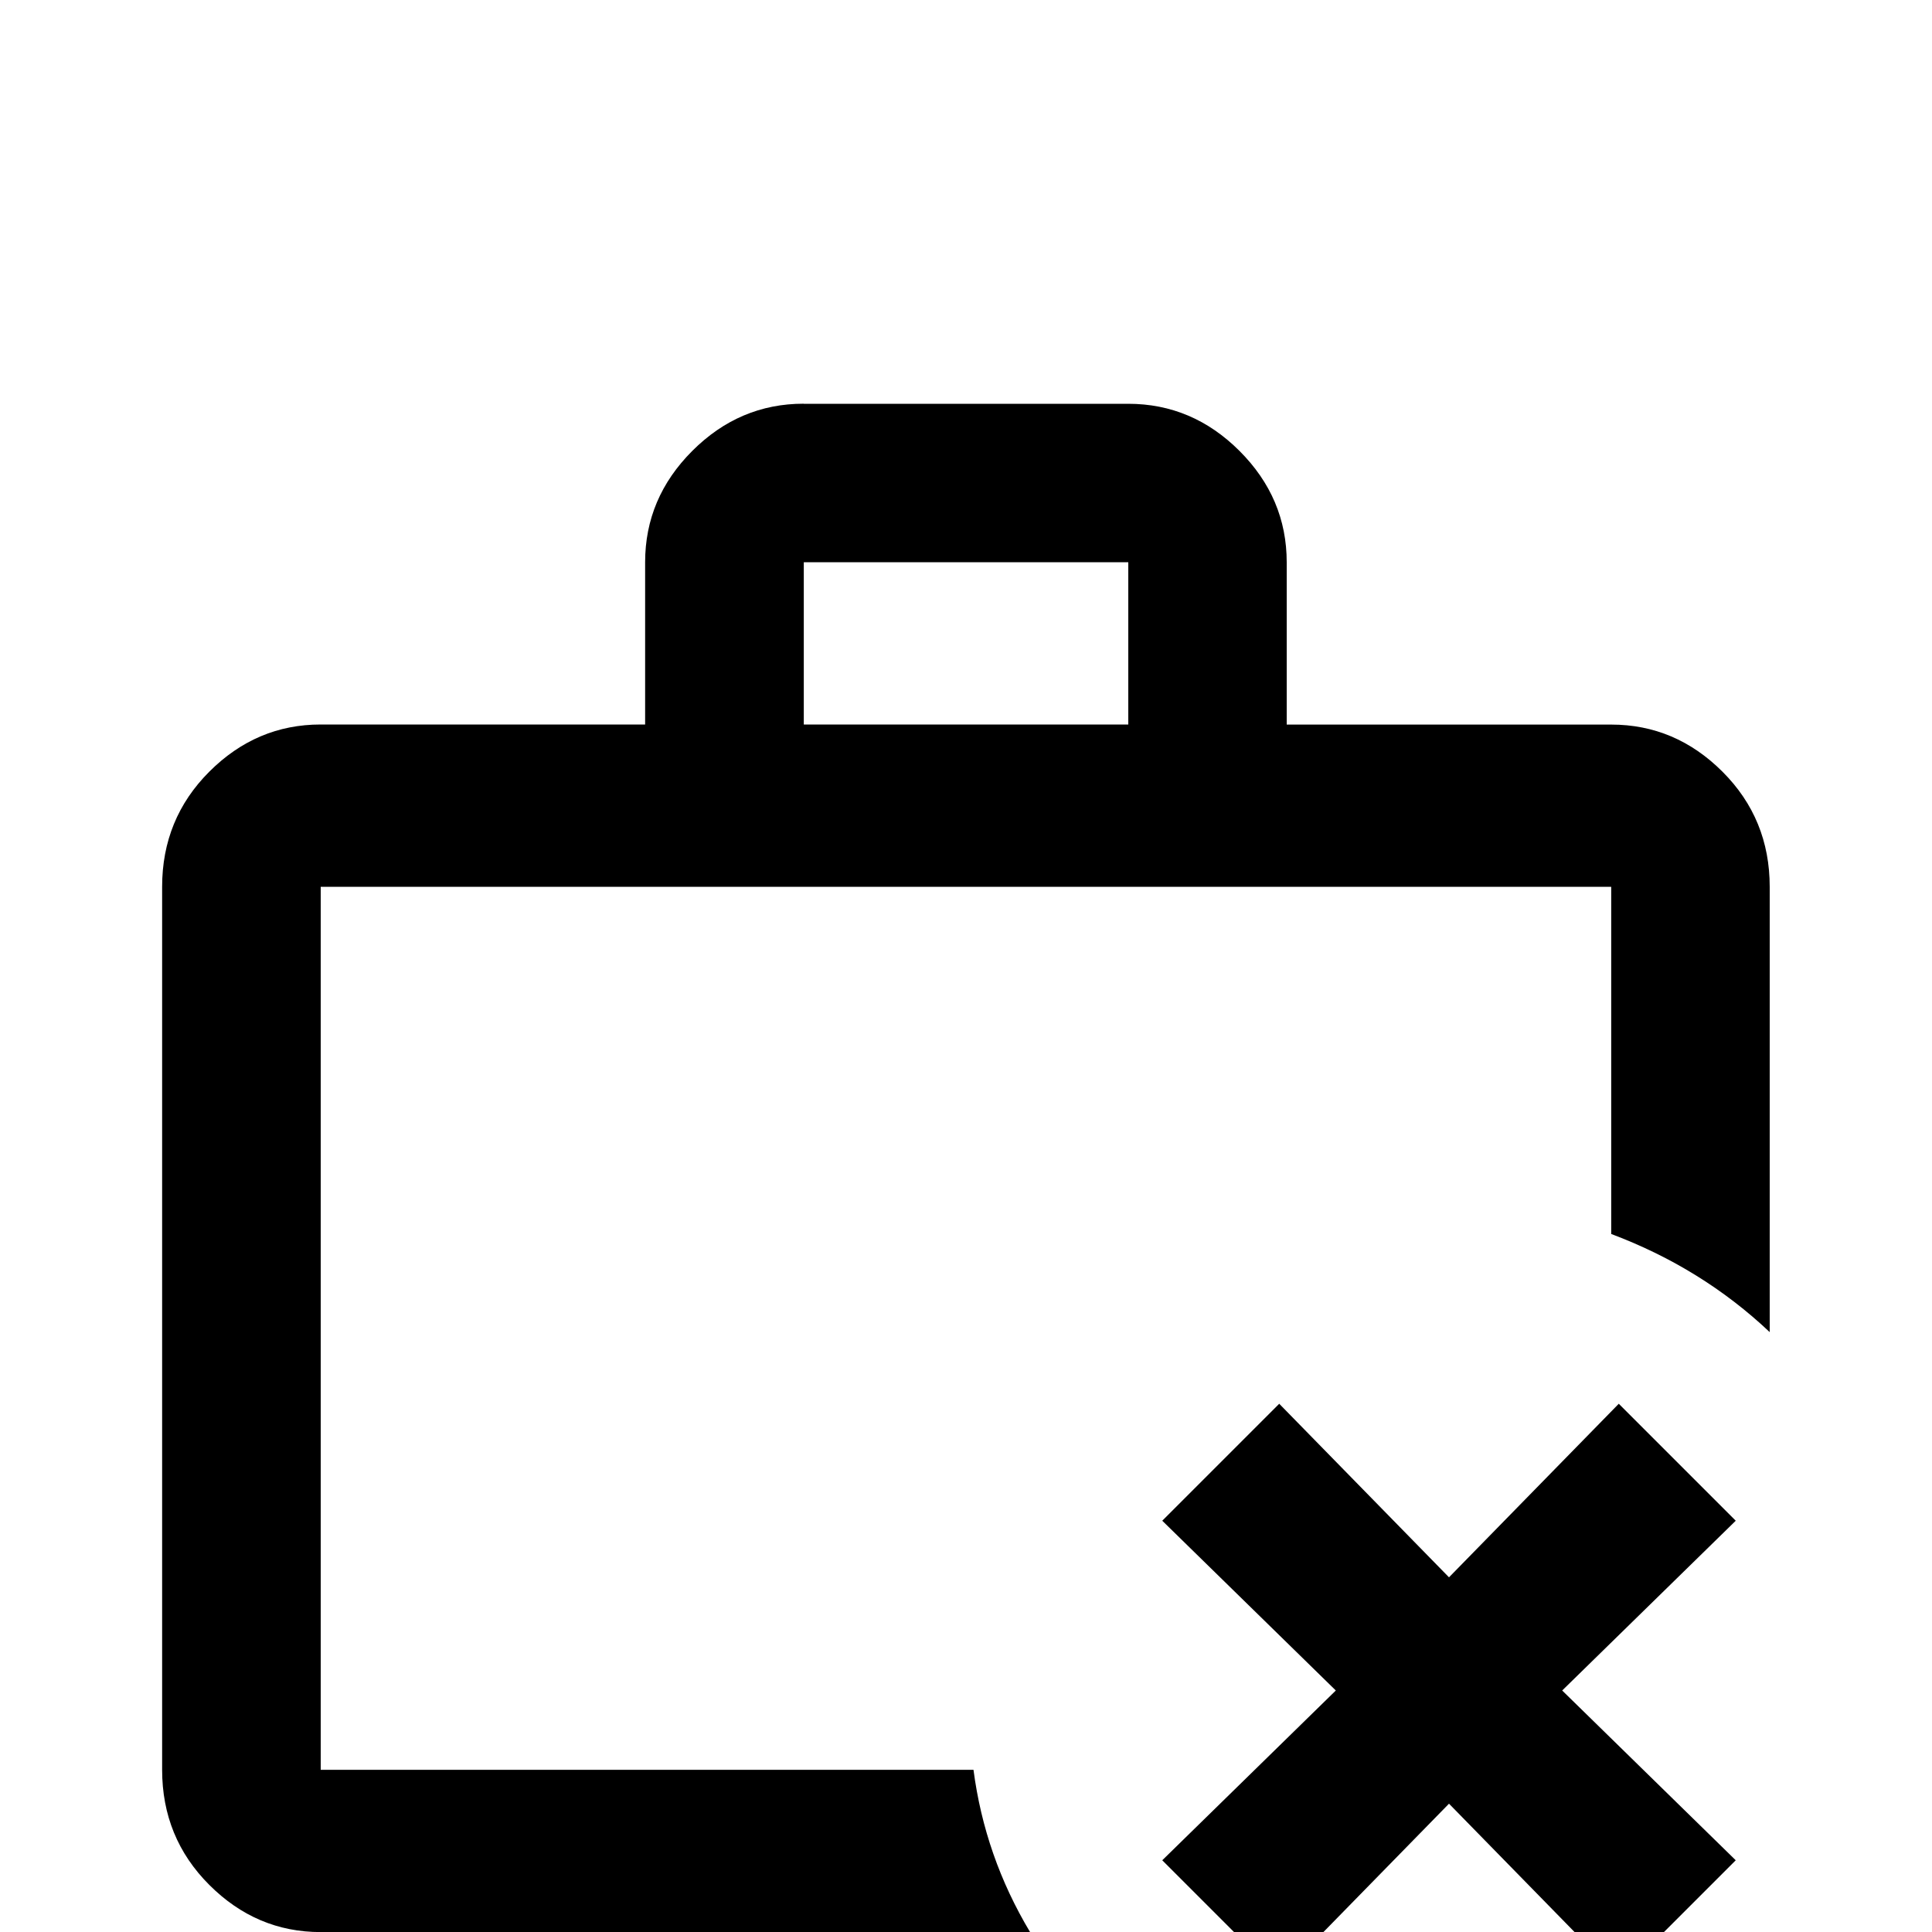 <!-- Generated by IcoMoon.io -->
<svg version="1.1" xmlns="http://www.w3.org/2000/svg" width="24" height="24" viewBox="0 0 24 24">
<title>briefcase_remove_outline</title>
<path d="M9.984 5.016h4.031q0.797 0 1.383 0.586t0.586 1.383v2.016h4.031q0.797 0 1.383 0.586t0.586 1.43v5.531q-0.844-0.797-1.969-1.219v-4.313h-16.031v10.969h8.109q0.141 1.078 0.703 2.016h-8.813q-0.797 0-1.383-0.586t-0.586-1.43v-10.969q0-0.844 0.586-1.43t1.383-0.586h4.031v-2.016q0-0.797 0.586-1.383t1.383-0.586zM14.016 9v-2.016h-4.031v2.016h4.031zM14.438 18.891l1.453-1.453 2.109 2.156 2.109-2.156 1.453 1.453-2.156 2.109 2.156 2.109-1.453 1.453-2.109-2.156-2.109 2.156-1.453-1.453 2.156-2.109z"></path>
</svg>
